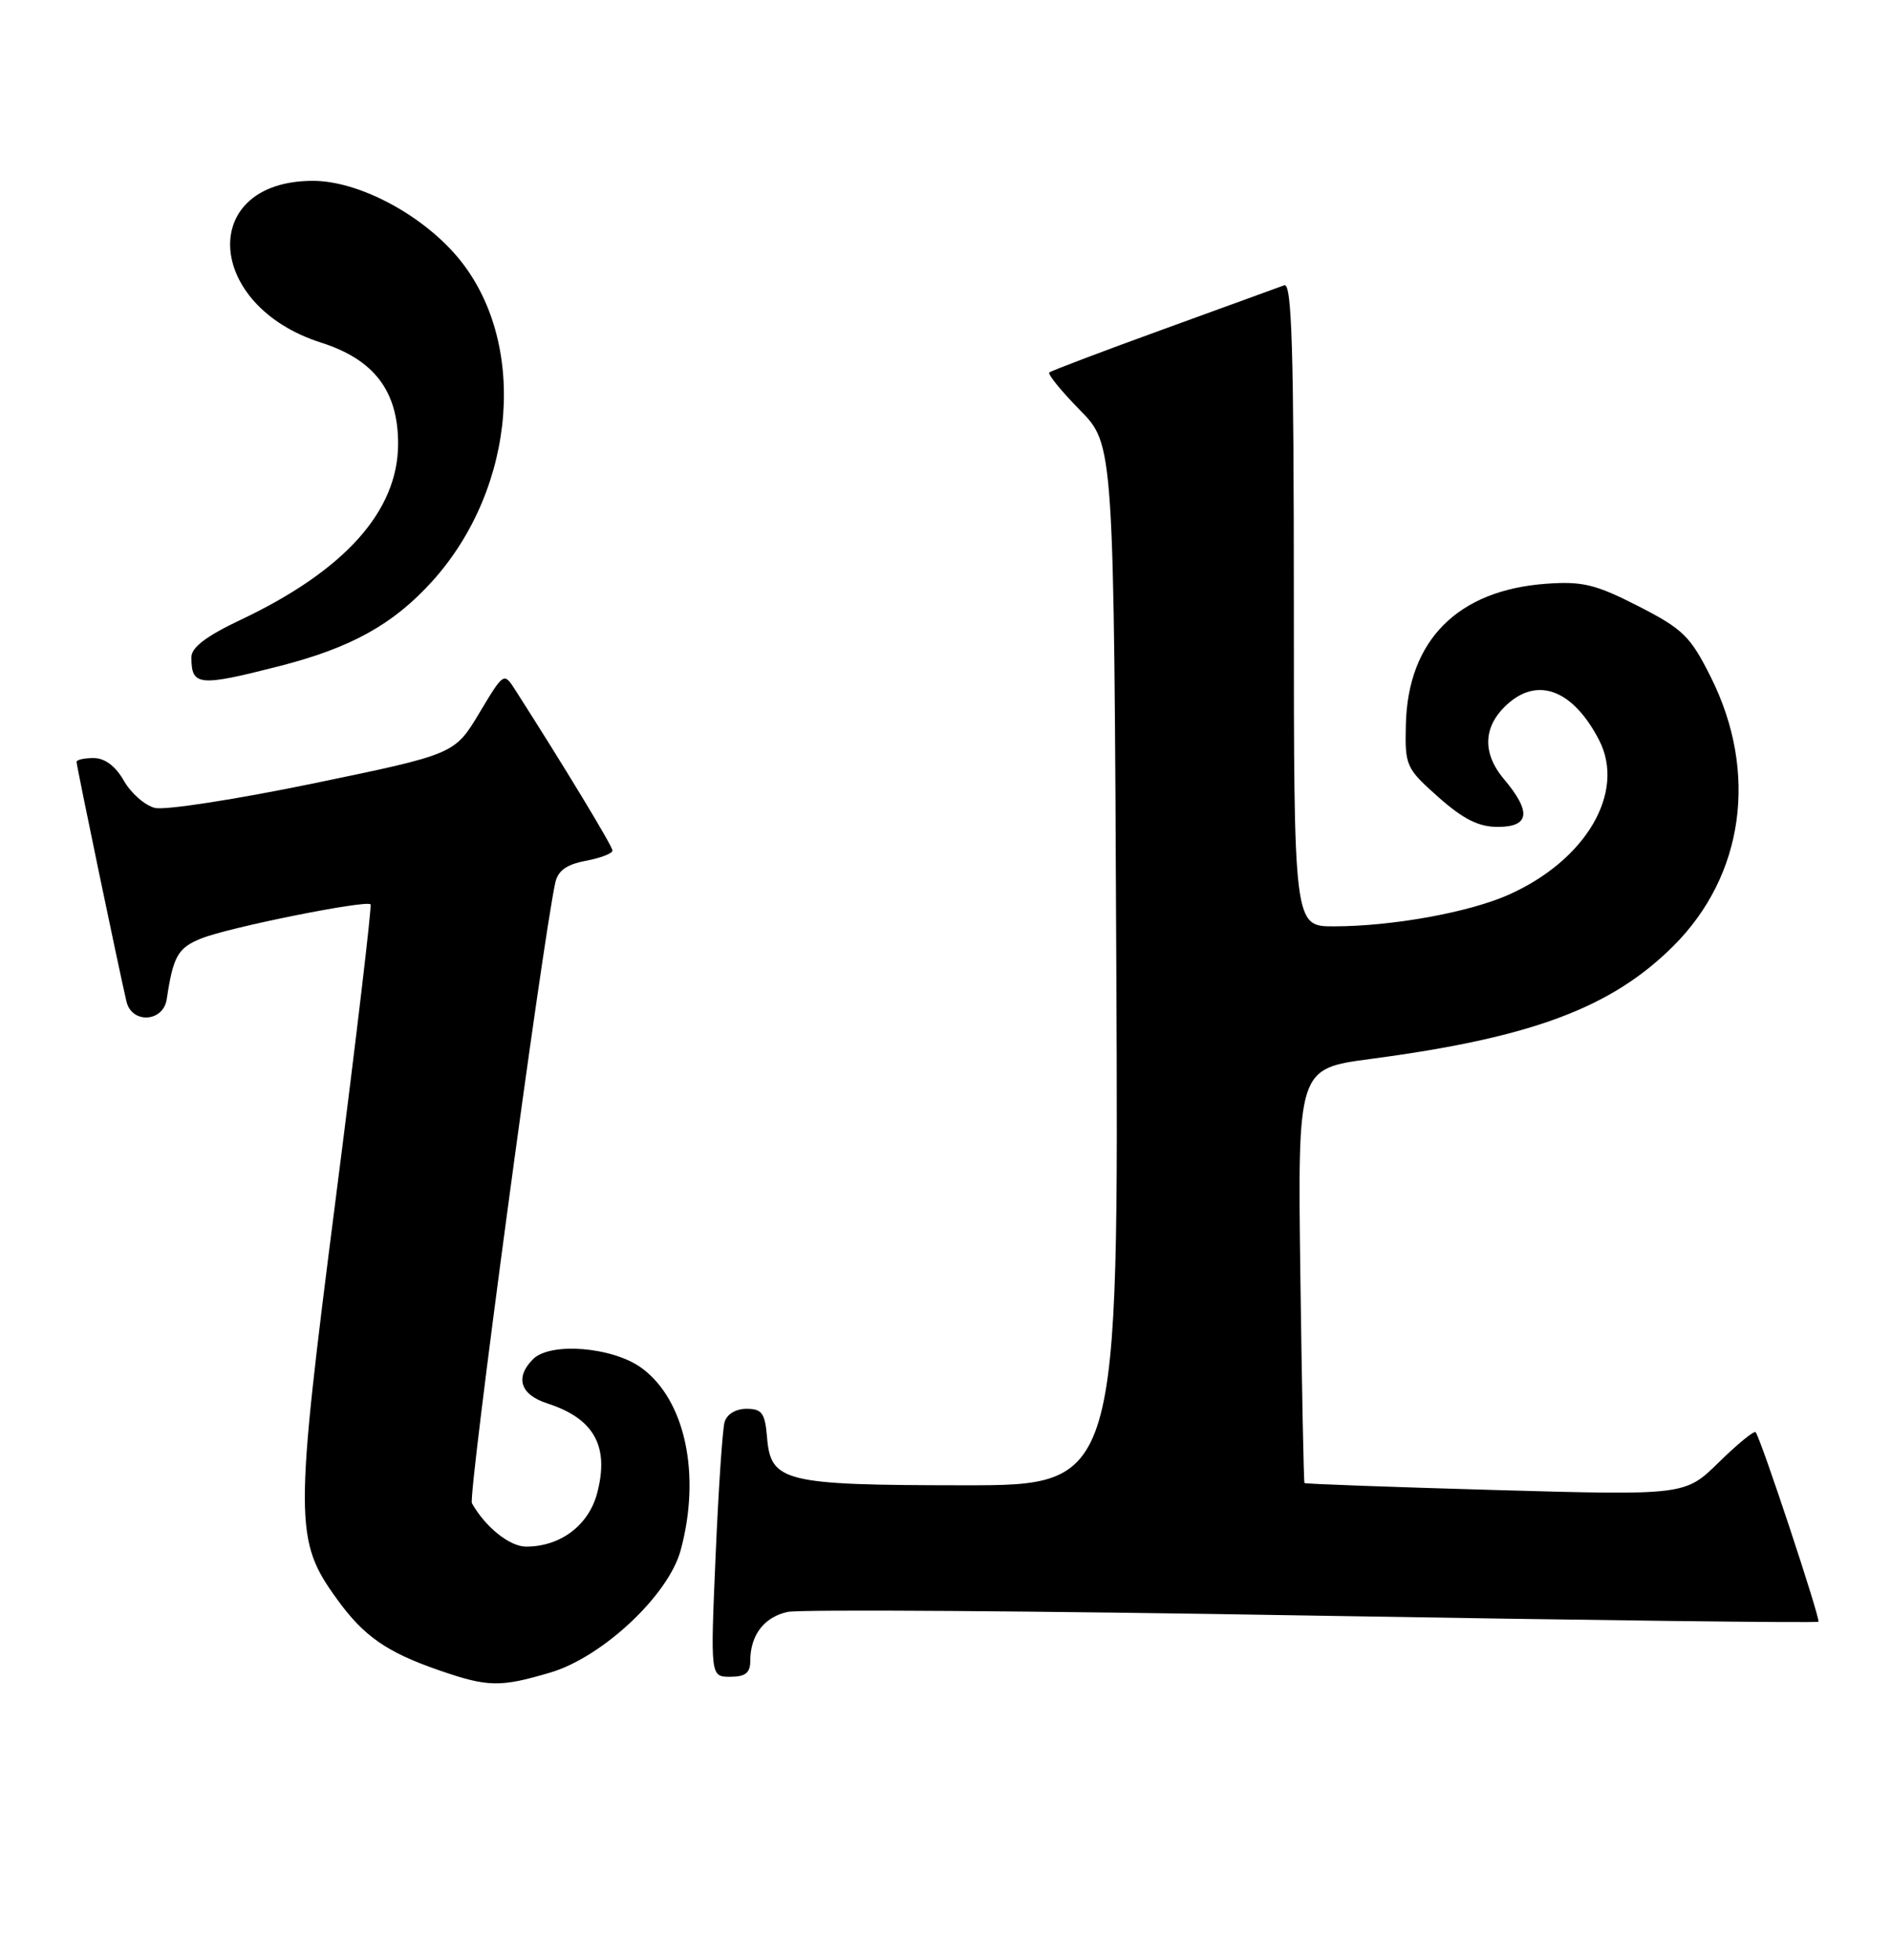 <?xml version="1.0" encoding="UTF-8" standalone="no"?>
<!DOCTYPE svg PUBLIC "-//W3C//DTD SVG 1.1//EN" "http://www.w3.org/Graphics/SVG/1.1/DTD/svg11.dtd" >
<svg xmlns="http://www.w3.org/2000/svg" xmlns:xlink="http://www.w3.org/1999/xlink" version="1.1" viewBox="0 0 247 256">
 <g >
 <path fill="currentColor"
d=" M 71.91 218.44 C 78.71 216.41 87.30 208.36 88.90 202.50 C 91.59 192.62 89.51 182.85 83.82 178.68 C 80.06 175.92 71.90 175.25 69.63 177.51 C 67.23 179.91 67.95 182.16 71.50 183.30 C 77.63 185.28 79.63 188.93 77.98 195.09 C 76.85 199.25 73.18 202.00 68.72 202.00 C 66.58 202.00 63.39 199.45 61.64 196.33 C 61.11 195.38 70.83 123.07 72.53 115.29 C 72.88 113.71 74.01 112.90 76.51 112.43 C 78.43 112.07 80.00 111.47 80.00 111.09 C 80.00 110.51 73.65 100.03 67.32 90.14 C 65.81 87.78 65.81 87.78 62.60 93.14 C 59.38 98.50 59.38 98.50 40.99 102.31 C 30.88 104.40 21.53 105.85 20.23 105.52 C 18.93 105.20 17.11 103.60 16.18 101.97 C 15.10 100.07 13.69 99.01 12.25 99.01 C 11.01 99.00 10.00 99.23 10.00 99.51 C 10.00 100.04 15.59 126.89 16.52 130.81 C 17.22 133.75 21.33 133.51 21.78 130.50 C 22.62 124.88 23.23 123.80 26.29 122.57 C 29.81 121.14 47.87 117.51 48.40 118.12 C 48.58 118.33 46.54 135.60 43.86 156.50 C 38.44 198.79 38.44 201.17 44.04 208.89 C 47.53 213.72 50.52 215.79 57.37 218.16 C 63.74 220.36 65.32 220.39 71.91 218.44 Z  M 98.00 216.93 C 98.00 213.56 99.80 211.20 102.88 210.53 C 104.48 210.18 135.35 210.39 171.49 211.01 C 207.64 211.62 237.35 211.99 237.52 211.81 C 237.82 211.50 230.01 187.90 229.32 187.06 C 229.12 186.82 226.97 188.58 224.53 190.97 C 220.11 195.31 220.11 195.31 195.34 194.61 C 181.71 194.22 170.48 193.81 170.39 193.70 C 170.29 193.59 170.05 181.36 169.85 166.53 C 169.50 139.57 169.50 139.57 179.00 138.31 C 200.06 135.53 210.48 131.64 218.60 123.53 C 227.80 114.33 229.68 100.87 223.48 88.47 C 220.80 83.10 219.85 82.17 214.00 79.17 C 208.44 76.33 206.71 75.90 202.00 76.24 C 190.42 77.06 183.88 83.62 183.63 94.66 C 183.50 100.03 183.65 100.35 187.88 104.11 C 191.13 106.99 193.13 108.00 195.63 108.00 C 199.81 108.00 200.06 106.05 196.43 101.74 C 193.48 98.23 193.74 94.64 197.15 91.75 C 201.11 88.41 205.58 90.29 208.88 96.68 C 212.38 103.49 207.14 112.40 196.99 116.89 C 191.80 119.18 181.84 120.98 174.25 120.99 C 169.00 121.00 169.00 121.00 169.00 78.89 C 169.00 45.62 168.74 36.88 167.75 37.26 C 167.06 37.51 159.97 40.09 152.00 42.99 C 144.03 45.88 137.30 48.43 137.06 48.65 C 136.82 48.86 138.62 51.08 141.06 53.56 C 145.50 58.08 145.50 58.08 145.81 126.04 C 146.13 194.00 146.13 194.00 125.81 193.99 C 102.39 193.97 100.67 193.55 100.19 187.73 C 99.93 184.56 99.52 184.00 97.51 184.00 C 96.10 184.00 94.93 184.71 94.64 185.75 C 94.37 186.71 93.84 194.59 93.47 203.25 C 92.79 219.00 92.79 219.00 95.39 219.00 C 97.36 219.00 98.00 218.49 98.00 216.93 Z  M 36.50 87.00 C 45.87 84.60 51.36 81.55 56.45 75.93 C 67.56 63.63 69.00 44.37 59.65 33.44 C 54.88 27.87 46.75 23.62 40.88 23.62 C 25.87 23.62 26.70 39.91 41.97 44.76 C 48.87 46.96 52.00 51.08 52.00 57.95 C 52.00 66.75 45.03 74.53 31.36 80.99 C 26.95 83.08 25.00 84.56 25.00 85.83 C 25.00 89.61 25.93 89.70 36.50 87.00 Z "/>
</g>
</svg>